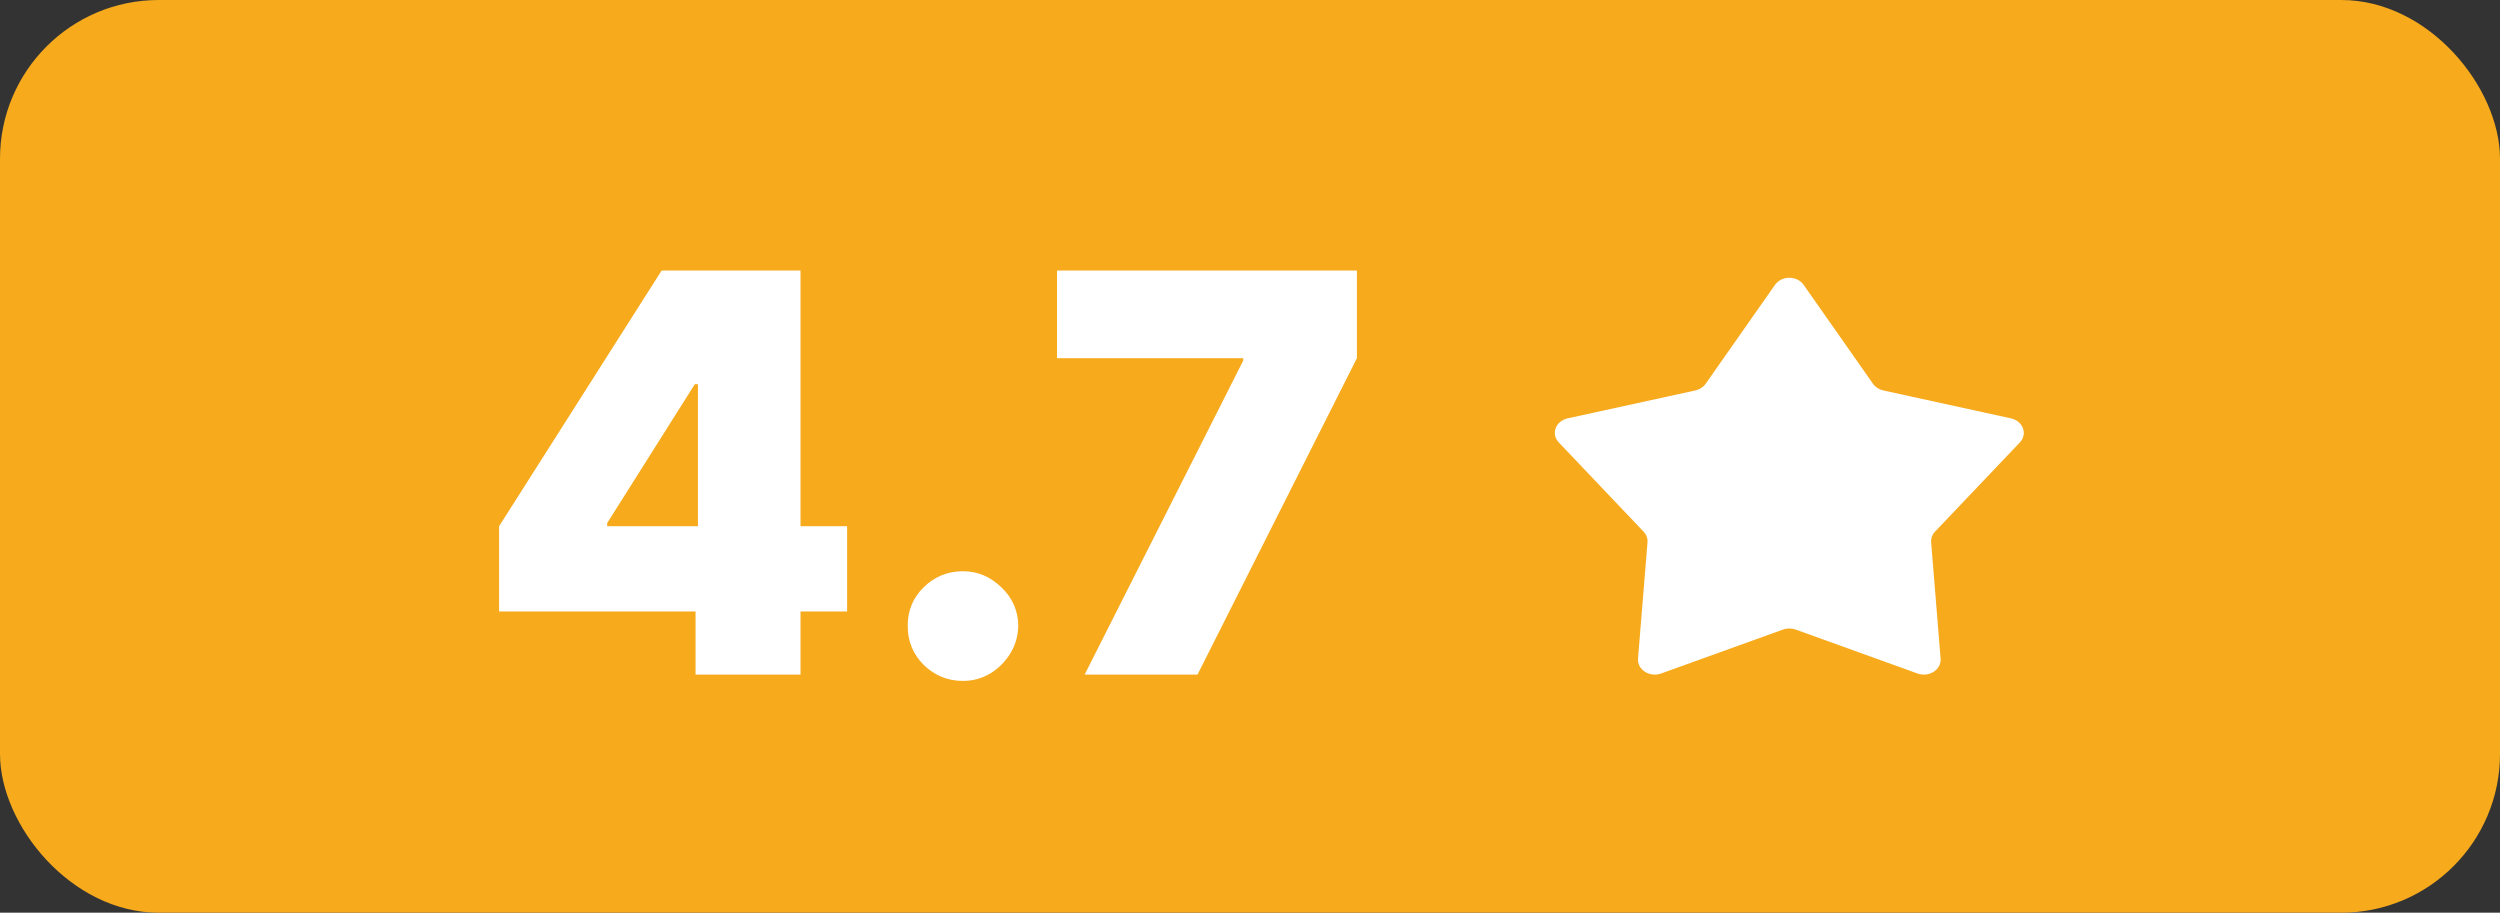 <svg width="63" height="23" viewBox="0 0 63 23" fill="none" xmlns="http://www.w3.org/2000/svg">
<rect x="0" y="0" width="63" height="23" fill="#333333" stroke="none"/>
<rect width="63" height="23" rx="4" fill="#F6AA1C"/>
<path d="M12.577 15.409V13.261L16.673 6.818H18.622V9.682H17.509L15.301 13.182V13.261H21.347V15.409H12.577ZM17.528 17V14.753L17.588 13.818V6.818H20.173V17H17.528ZM24.268 17.159C23.883 17.159 23.553 17.025 23.278 16.756C23.006 16.485 22.872 16.155 22.875 15.767C22.872 15.389 23.006 15.066 23.278 14.798C23.553 14.529 23.883 14.395 24.268 14.395C24.632 14.395 24.954 14.529 25.232 14.798C25.514 15.066 25.656 15.389 25.66 15.767C25.656 16.026 25.588 16.261 25.456 16.473C25.326 16.682 25.157 16.849 24.949 16.975C24.74 17.098 24.513 17.159 24.268 17.159ZM27.333 17L31.33 9.085V9.026H26.637V6.818H34.194V9.026L30.177 17H27.333Z" fill="white"/>
<path d="M44.731 7.177C44.897 6.941 45.285 6.941 45.451 7.177L47.201 9.673C47.259 9.756 47.352 9.816 47.459 9.839L50.677 10.543C50.982 10.61 51.102 10.938 50.9 11.15L48.763 13.397C48.692 13.472 48.657 13.568 48.665 13.666L48.903 16.597C48.926 16.875 48.612 17.077 48.321 16.972L45.25 15.865C45.148 15.828 45.033 15.828 44.931 15.865L41.861 16.972C41.57 17.077 41.255 16.875 41.278 16.597L41.517 13.666C41.525 13.568 41.489 13.472 41.418 13.397L39.282 11.15C39.079 10.938 39.199 10.61 39.504 10.543L42.722 9.839C42.83 9.816 42.922 9.756 42.981 9.673L44.731 7.177Z" fill="white"/>
</svg>
